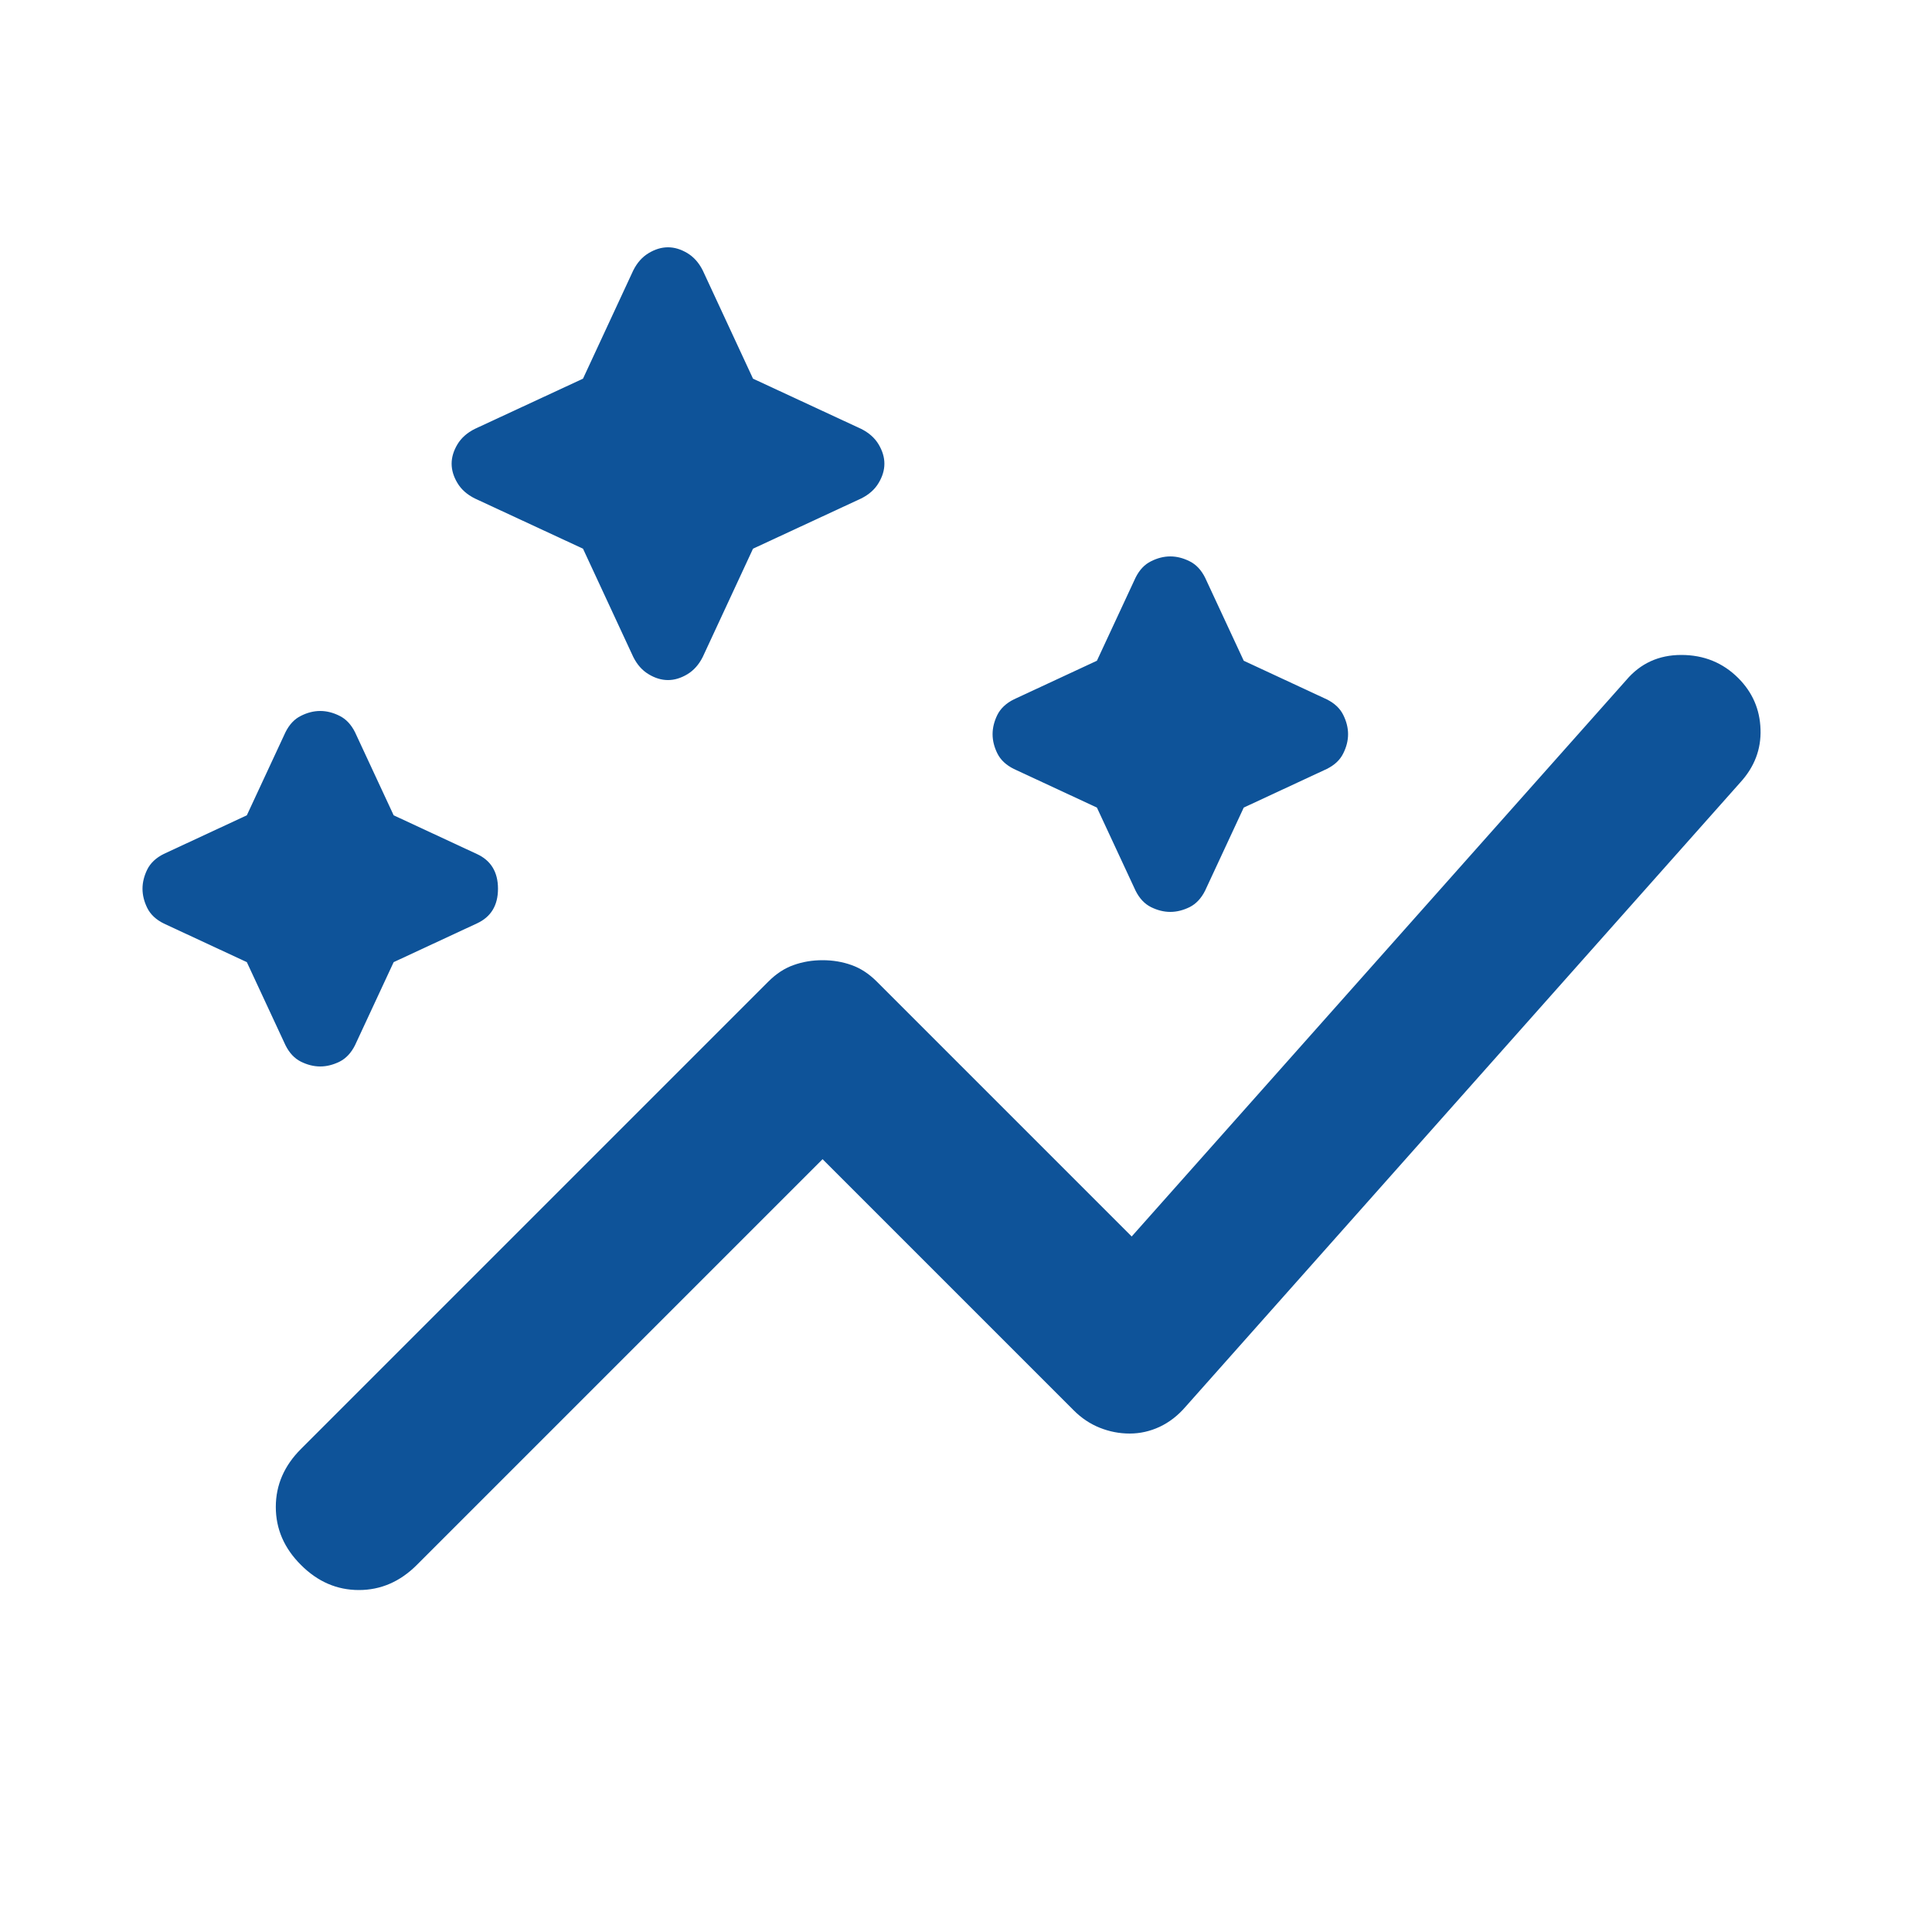 <svg width="25" height="25" viewBox="0 0 25 25" fill="none" xmlns="http://www.w3.org/2000/svg">
<mask id="mask0_168_37595" style="mask-type:alpha" maskUnits="userSpaceOnUse" x="0" y="0" width="25" height="25">
<rect x="0.144" y="0.5" width="24" height="24" fill="#D9D9D9"/>
</mask>
<g mask="url(#mask0_168_37595)">
<path d="M3.894 20.25C3.677 20.034 3.569 19.784 3.569 19.5C3.569 19.217 3.677 18.967 3.894 18.75L9.944 12.7C10.044 12.6 10.152 12.529 10.269 12.488C10.385 12.446 10.51 12.425 10.644 12.425C10.777 12.425 10.902 12.446 11.019 12.488C11.135 12.529 11.244 12.6 11.344 12.7L14.644 16L21.044 8.8C21.227 8.584 21.465 8.475 21.756 8.475C22.048 8.475 22.294 8.575 22.494 8.775C22.677 8.959 22.773 9.179 22.781 9.438C22.79 9.696 22.702 9.925 22.519 10.125L15.344 18.2C15.244 18.317 15.131 18.404 15.006 18.463C14.881 18.521 14.752 18.55 14.619 18.55C14.485 18.55 14.356 18.525 14.231 18.475C14.106 18.425 13.994 18.35 13.894 18.25L10.644 15L5.394 20.25C5.177 20.467 4.927 20.575 4.644 20.575C4.36 20.575 4.11 20.467 3.894 20.25ZM4.144 13.8C4.06 13.8 3.977 13.779 3.894 13.738C3.81 13.696 3.744 13.625 3.694 13.525L3.194 12.45L2.119 11.95C2.019 11.9 1.948 11.834 1.906 11.75C1.865 11.667 1.844 11.584 1.844 11.5C1.844 11.417 1.865 11.334 1.906 11.25C1.948 11.167 2.019 11.1 2.119 11.05L3.194 10.55L3.694 9.475C3.744 9.375 3.81 9.304 3.894 9.263C3.977 9.221 4.06 9.2 4.144 9.2C4.227 9.2 4.31 9.221 4.394 9.263C4.477 9.304 4.544 9.375 4.594 9.475L5.094 10.55L6.169 11.05C6.352 11.133 6.444 11.284 6.444 11.5C6.444 11.717 6.352 11.867 6.169 11.95L5.094 12.45L4.594 13.525C4.544 13.625 4.477 13.696 4.394 13.738C4.31 13.779 4.227 13.8 4.144 13.8ZM15.144 11.8C15.06 11.8 14.977 11.779 14.894 11.738C14.81 11.696 14.744 11.625 14.694 11.525L14.194 10.45L13.119 9.95C13.019 9.9 12.948 9.834 12.906 9.75C12.865 9.667 12.844 9.584 12.844 9.5C12.844 9.417 12.865 9.334 12.906 9.25C12.948 9.167 13.019 9.1 13.119 9.05L14.194 8.55L14.694 7.475C14.744 7.375 14.81 7.304 14.894 7.263C14.977 7.221 15.06 7.2 15.144 7.2C15.227 7.2 15.31 7.221 15.394 7.263C15.477 7.304 15.544 7.375 15.594 7.475L16.094 8.55L17.169 9.05C17.269 9.1 17.34 9.167 17.381 9.25C17.423 9.334 17.444 9.417 17.444 9.5C17.444 9.584 17.423 9.667 17.381 9.75C17.34 9.834 17.269 9.9 17.169 9.95L16.094 10.45L15.594 11.525C15.544 11.625 15.477 11.696 15.394 11.738C15.31 11.779 15.227 11.8 15.144 11.8ZM8.644 8.8C8.56 8.8 8.477 8.775 8.394 8.725C8.31 8.675 8.244 8.6 8.194 8.5L7.544 7.1L6.144 6.45C6.044 6.4 5.969 6.334 5.919 6.25C5.869 6.167 5.844 6.084 5.844 6C5.844 5.917 5.869 5.834 5.919 5.75C5.969 5.667 6.044 5.6 6.144 5.55L7.544 4.9L8.194 3.5C8.244 3.4 8.31 3.325 8.394 3.275C8.477 3.225 8.56 3.2 8.644 3.2C8.727 3.2 8.81 3.225 8.894 3.275C8.977 3.325 9.044 3.4 9.094 3.5L9.744 4.9L11.144 5.55C11.244 5.6 11.319 5.667 11.369 5.75C11.419 5.834 11.444 5.917 11.444 6C11.444 6.084 11.419 6.167 11.369 6.25C11.319 6.334 11.244 6.4 11.144 6.45L9.744 7.1L9.094 8.5C9.044 8.6 8.977 8.675 8.894 8.725C8.81 8.775 8.727 8.8 8.644 8.8Z" fill="#0E5399"/>
</g>
</svg>
